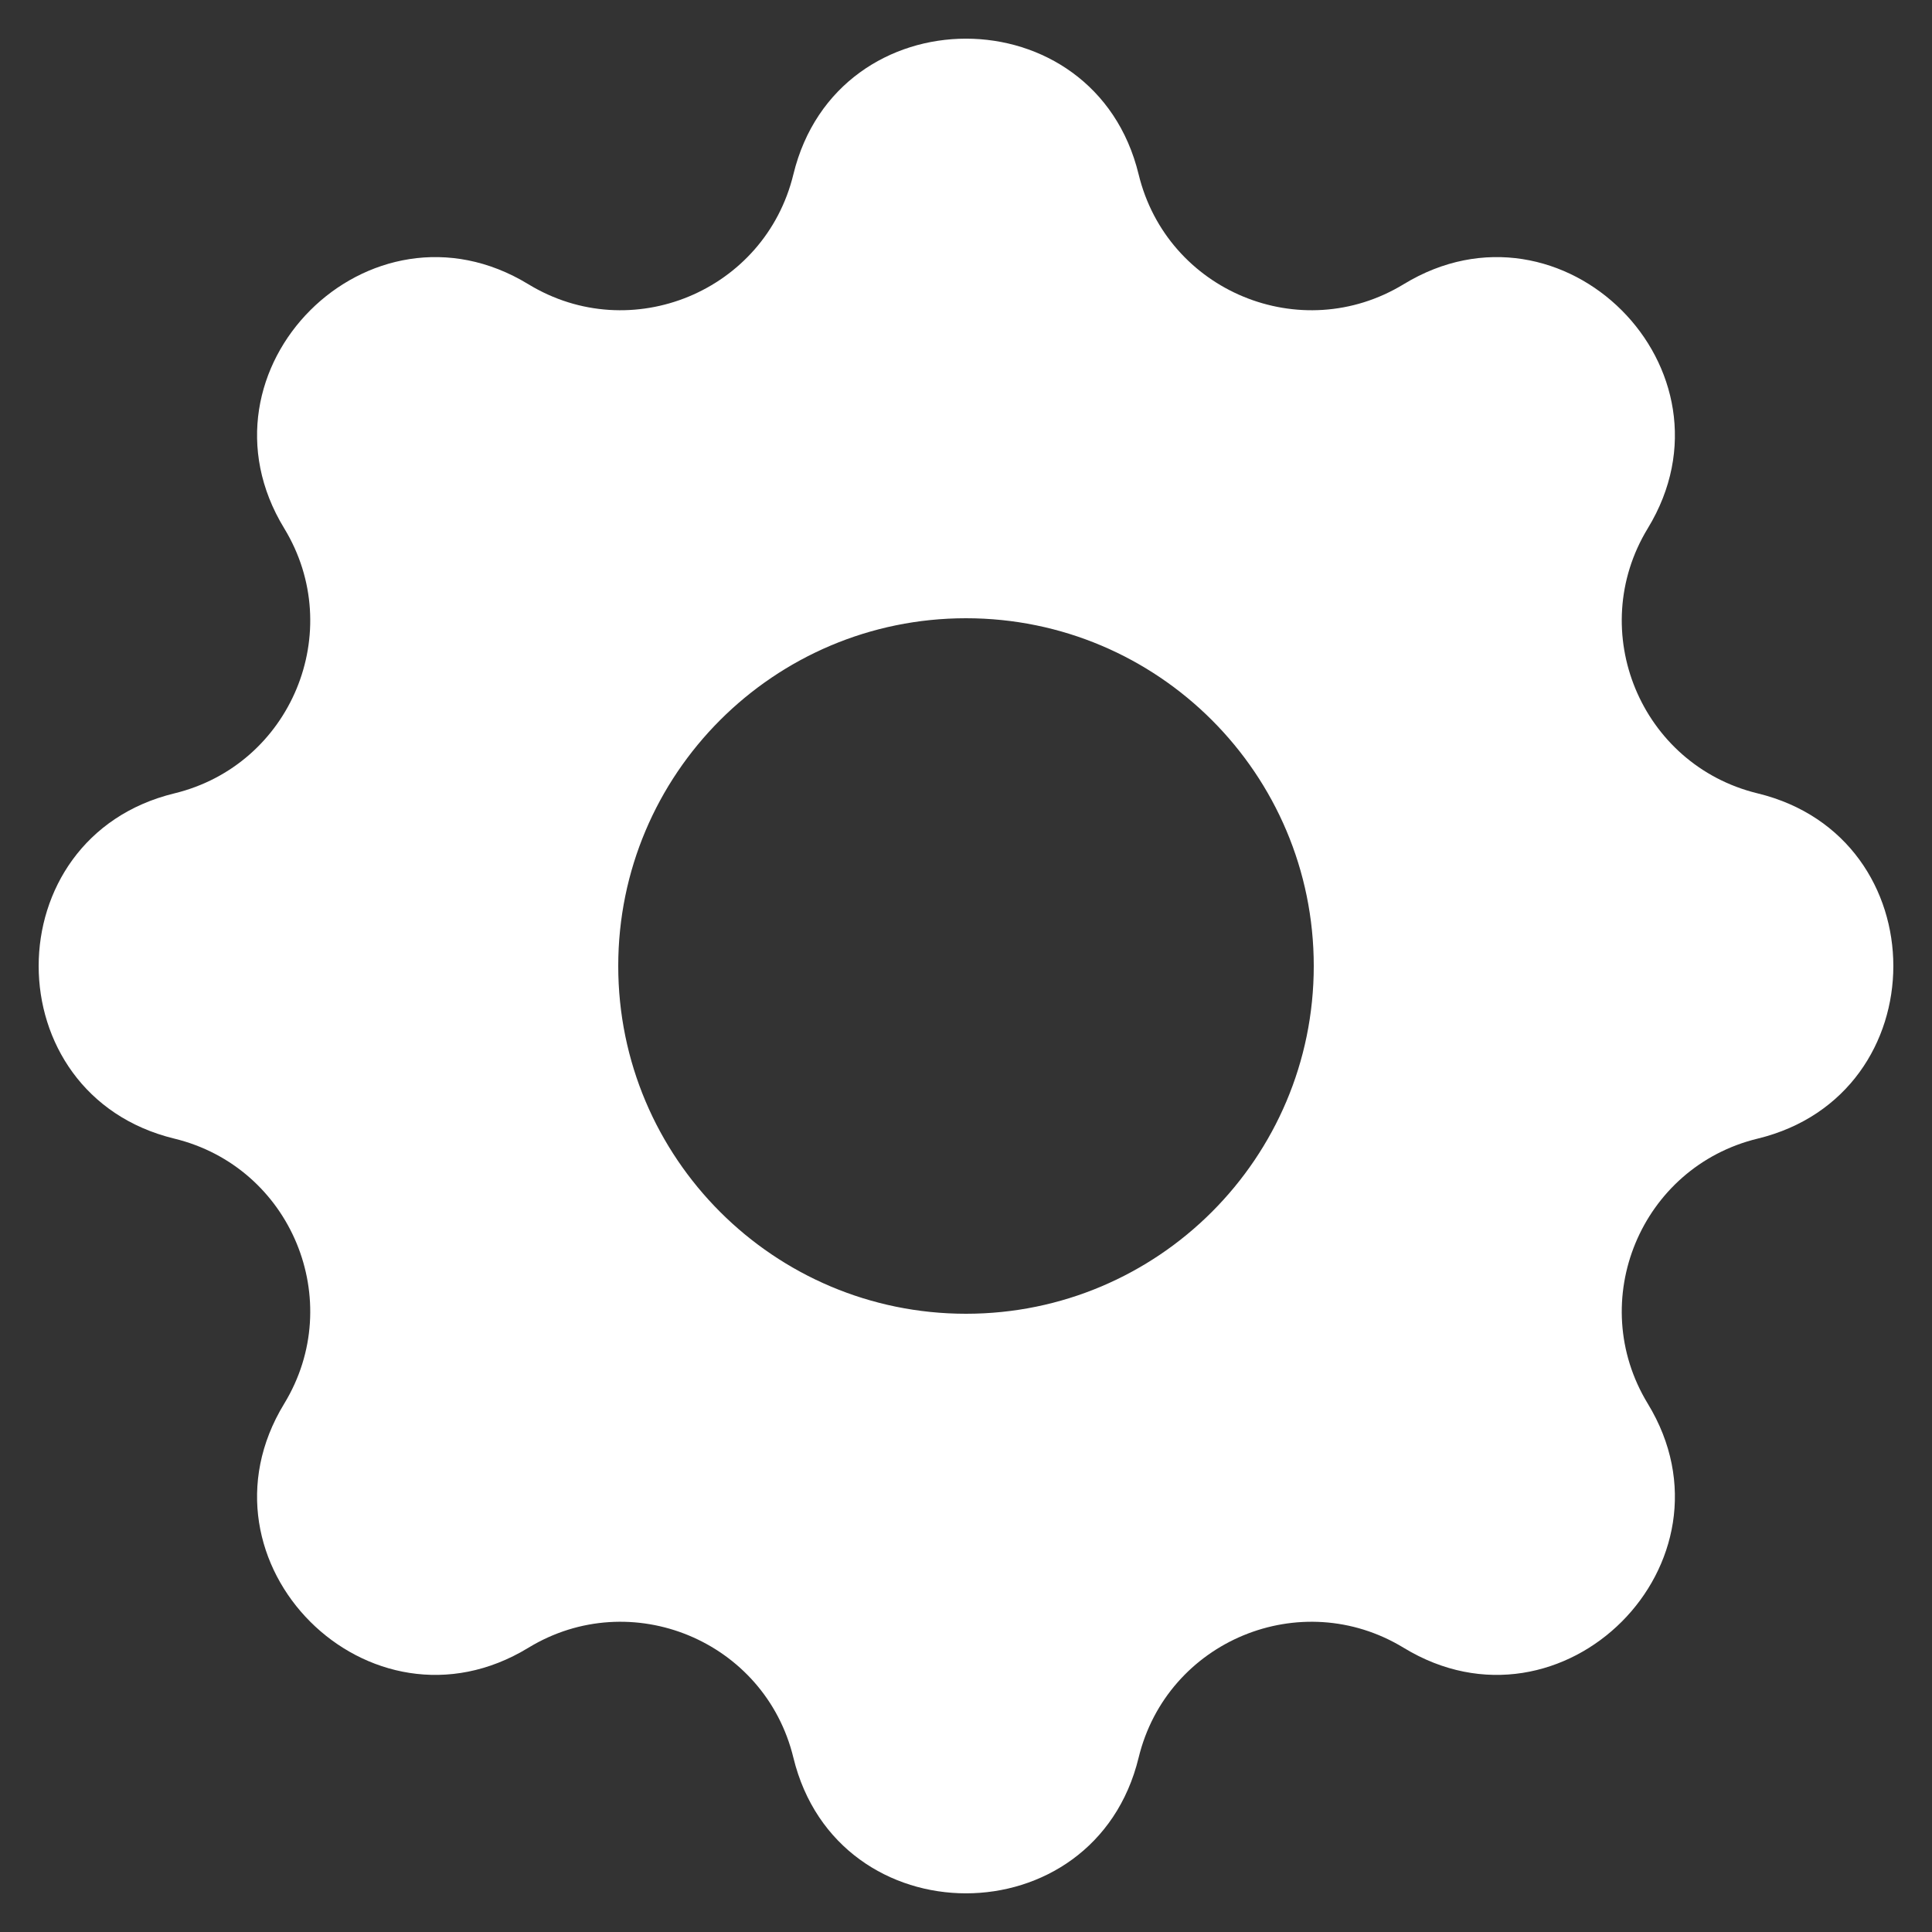 <svg width="20" height="20" viewBox="0 0 20 20" fill="none" xmlns="http://www.w3.org/2000/svg">
<rect x="0" y="0" width="20" height="20" fill="#333333" stroke="none"/>
<path fill-rule="evenodd" clip-rule="evenodd" d="M11.787 1.805C11.332 -0.068 8.668 -0.068 8.213 1.805C7.919 3.015 6.532 3.59 5.469 2.942C3.823 1.939 1.938 3.823 2.942 5.469C3.59 6.533 3.015 7.919 1.805 8.213C-0.068 8.668 -0.068 11.332 1.805 11.787C3.015 12.081 3.59 13.467 2.942 14.531C1.938 16.177 3.823 18.061 5.469 17.058C6.532 16.41 7.919 16.985 8.213 18.195C8.668 20.068 11.332 20.068 11.787 18.195C12.081 16.985 13.467 16.41 14.531 17.058C16.177 18.061 18.061 16.177 17.058 14.531C16.41 13.467 16.985 12.081 18.195 11.787C20.068 11.332 20.068 8.668 18.195 8.213C16.985 7.919 16.41 6.533 17.058 5.469C18.061 3.823 16.177 1.939 14.531 2.942C13.467 3.59 12.081 3.015 11.787 1.805ZM10 13.6C11.988 13.6 13.6 11.988 13.6 10C13.6 8.012 11.988 6.4 10 6.4C8.012 6.4 6.4 8.012 6.4 10C6.4 11.988 8.012 13.6 10 13.6Z" fill="white"/>
</svg>
